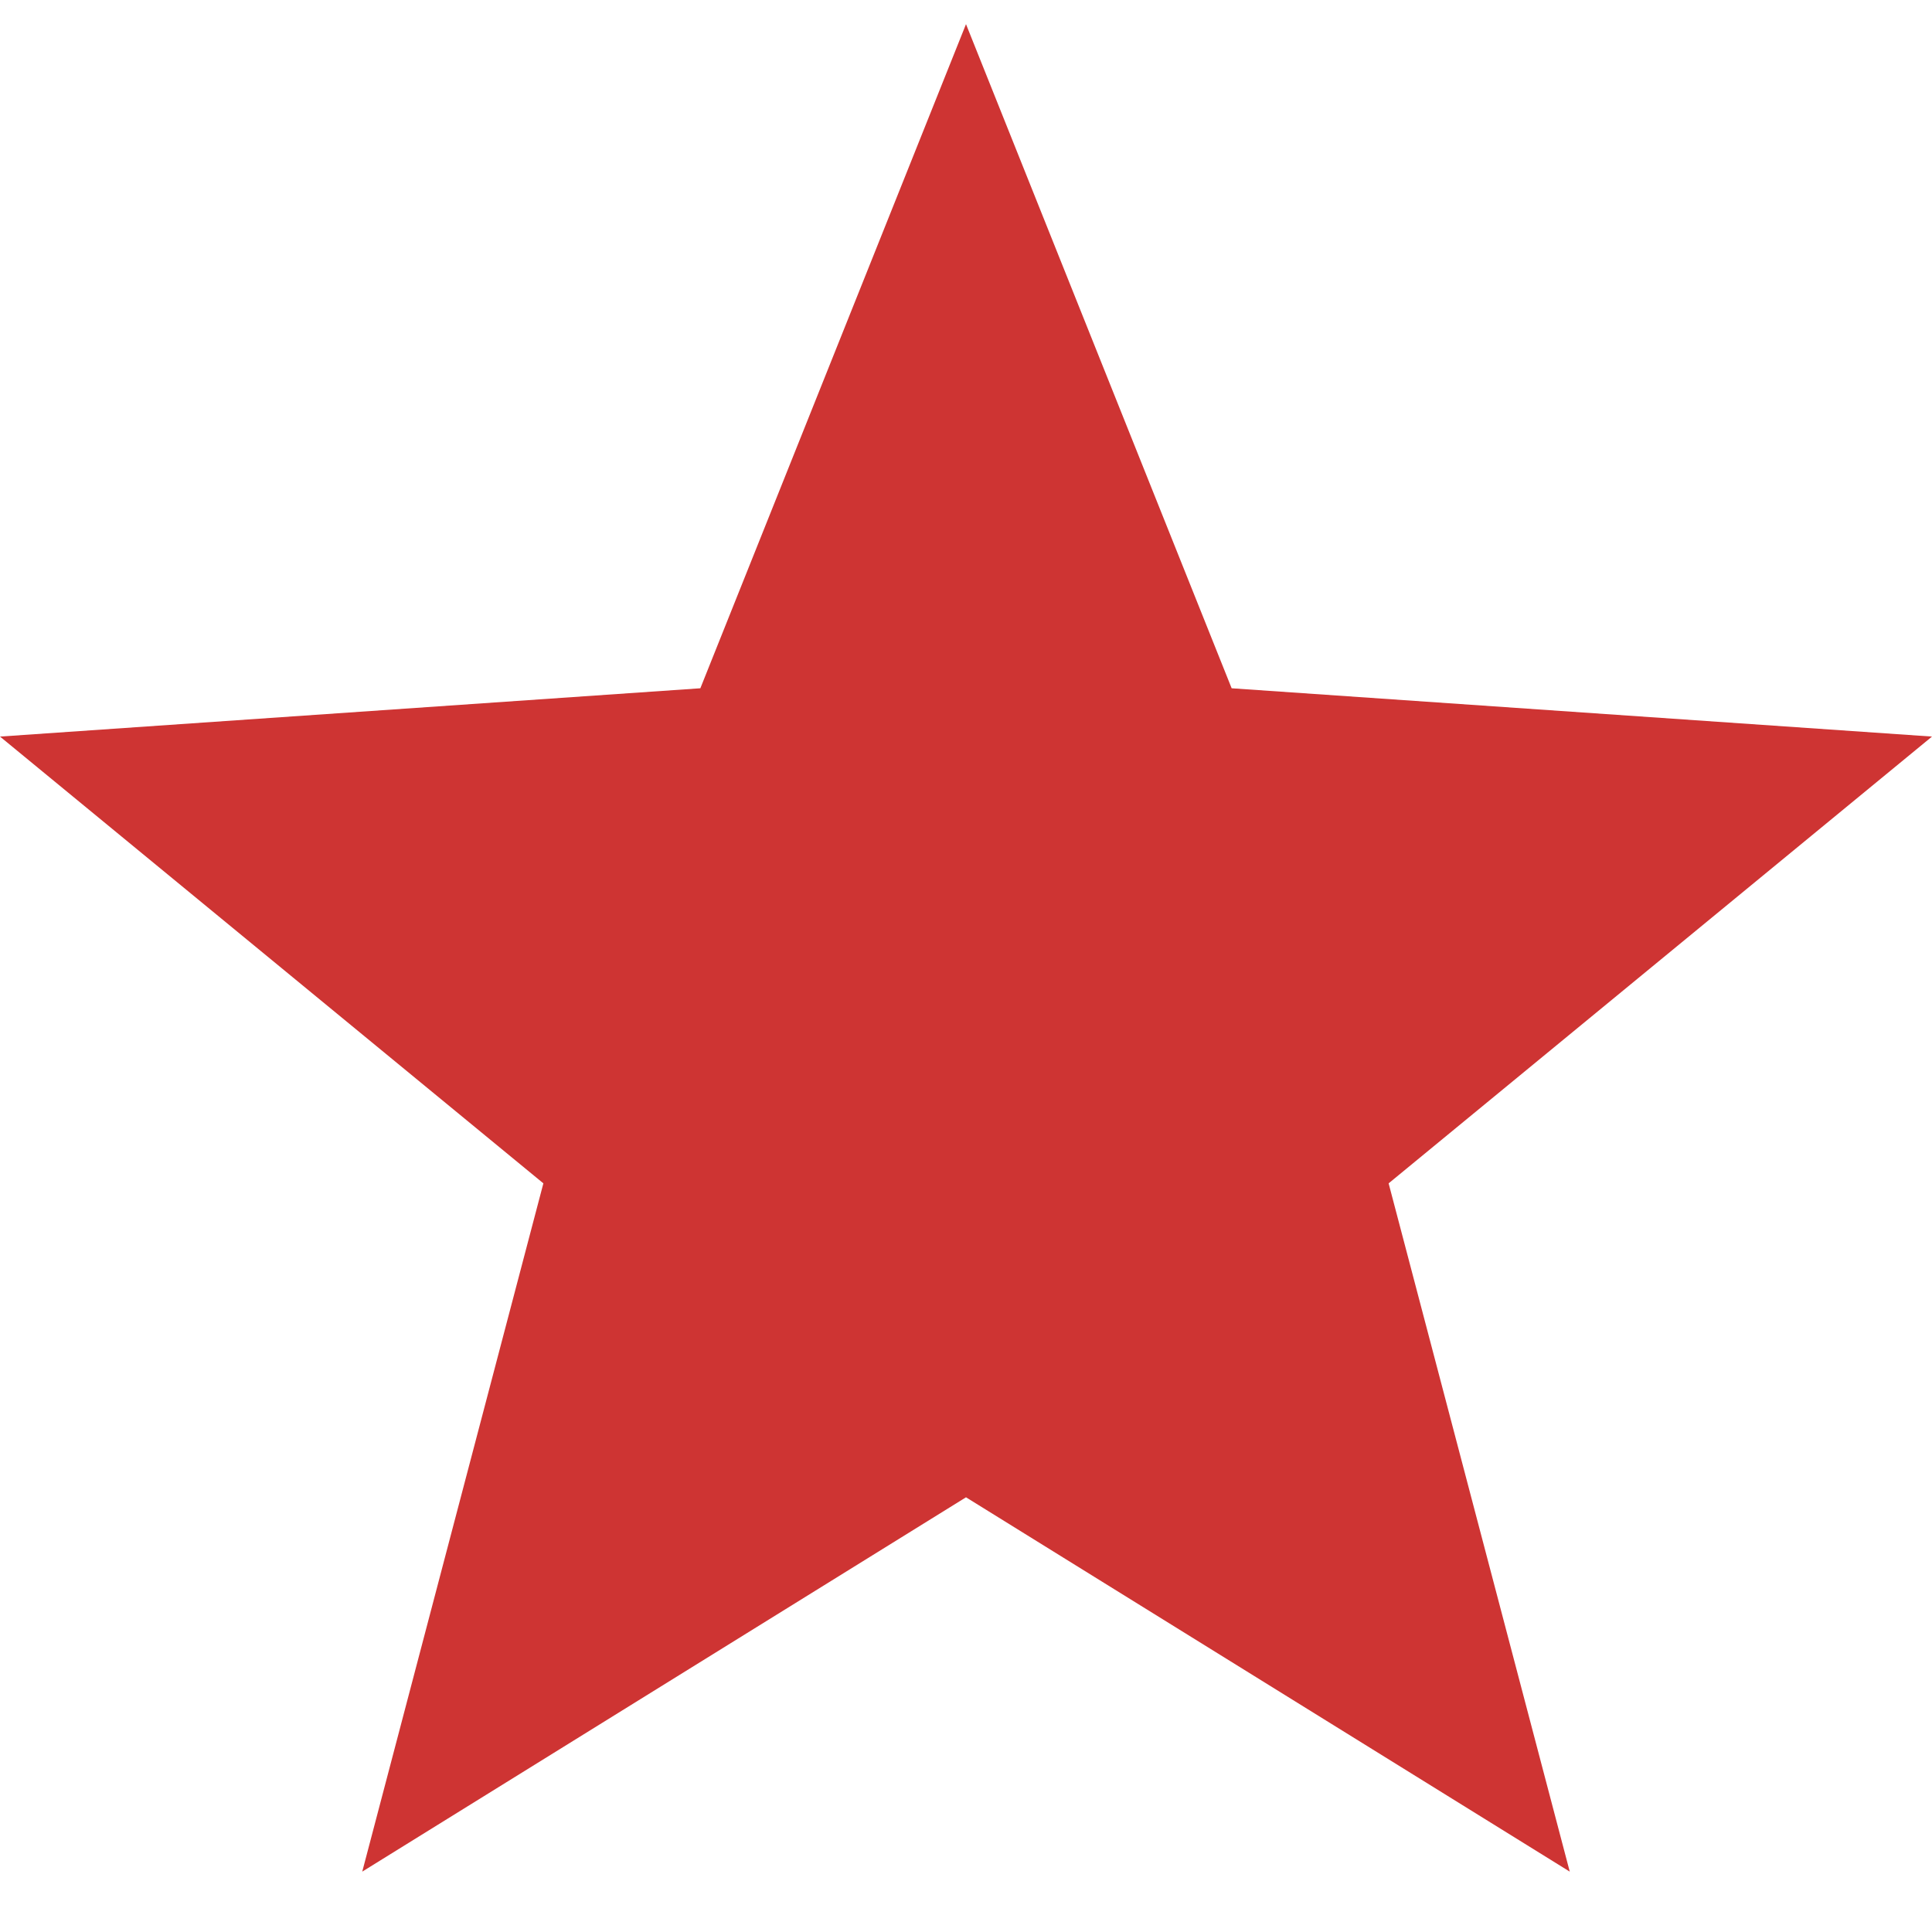 <svg width="16" height="16" version="1.1" viewBox="0 0 16 16" xmlns="http://www.w3.org/2000/svg"><path d="m8 0.2 2.2 5.5 5.8 0.4-4.5 3.7 1.5 5.7-5-3.1-5 3.1 1.5-5.7-4.5-3.7 5.8-0.4z" fill="#CE3433"/></svg>
